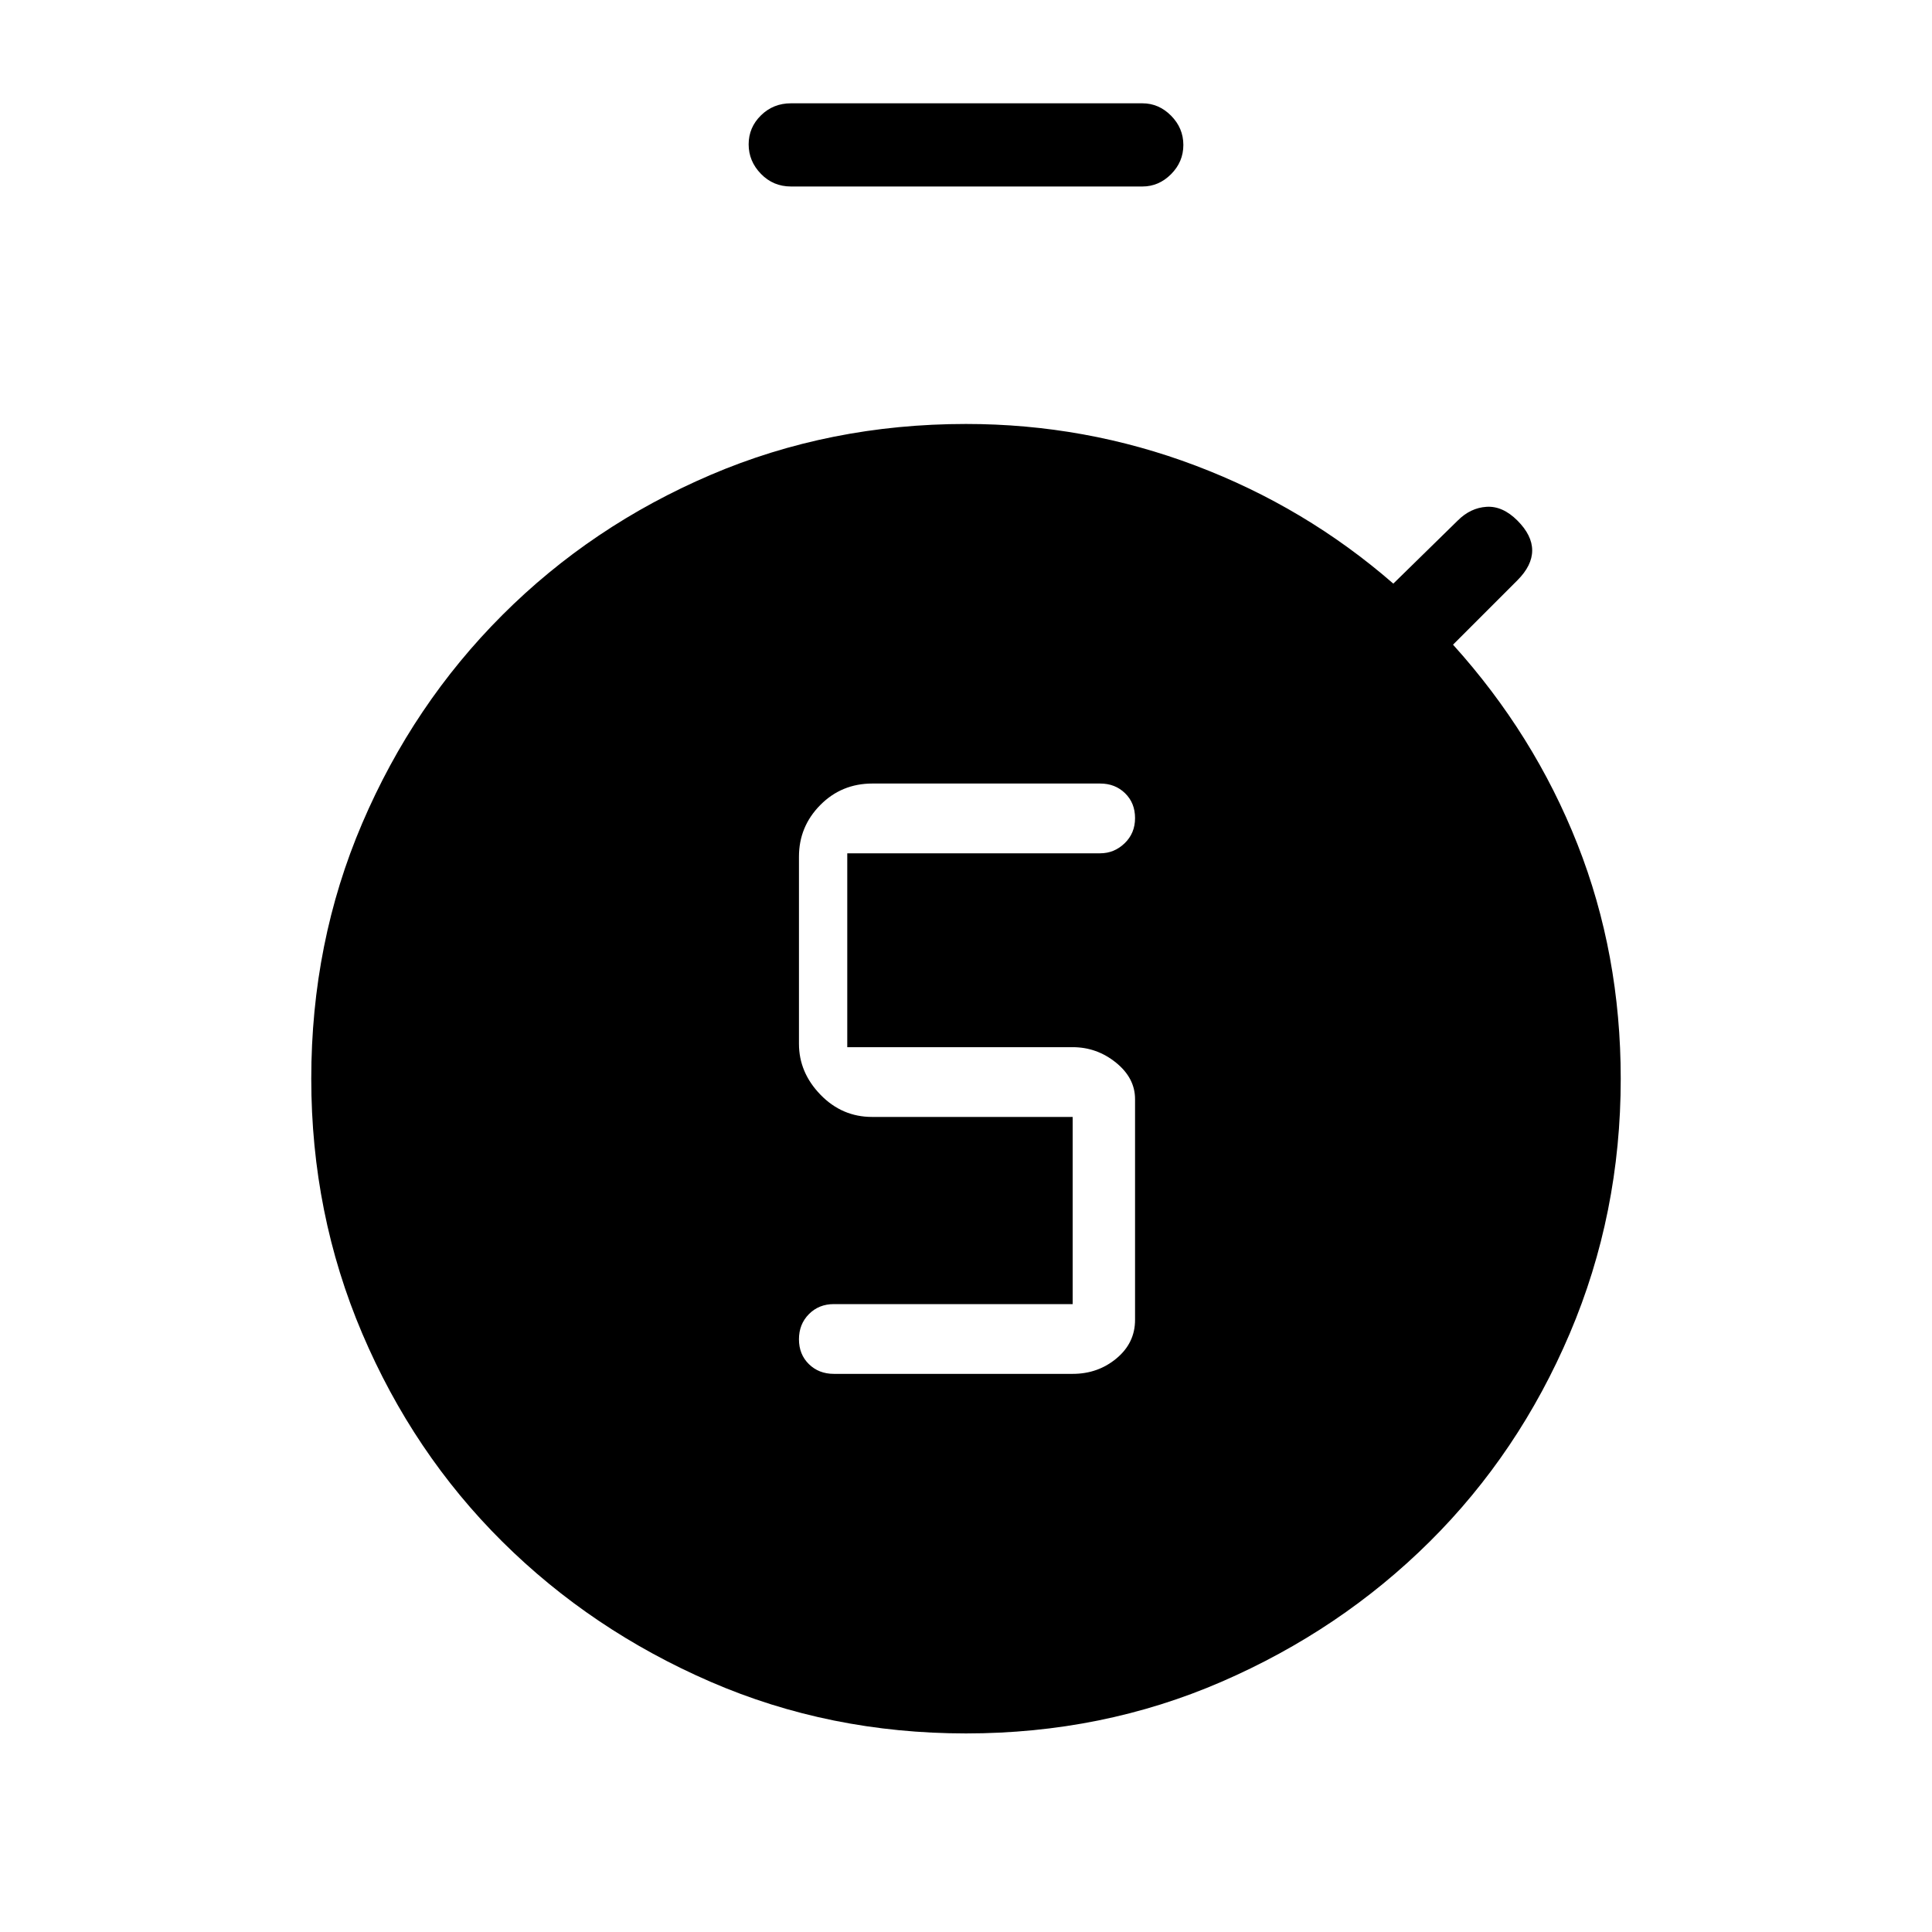 <svg xmlns="http://www.w3.org/2000/svg" height="40" viewBox="0 -960 960 960" width="40"><path d="M533-277.334q12.567 0 21.783-7.685Q564-292.704 564-304.15v-109.701q0-10.483-9.492-18.149-9.491-7.667-21.508-7.667H421V-536h125.667q6.983 0 12.158-4.986 5.175-4.985 5.175-12.5 0-7.514-4.942-12.347-4.941-4.834-12.391-4.834H433.491q-15.341 0-25.916 10.7Q397-549.267 397-534.334v93q0 14.267 10.7 25.3Q418.4-405 433.333-405H533v93H414.333q-7.45 0-12.391 4.985-4.942 4.985-4.942 12.5t4.942 12.348q4.941 4.833 12.391 4.833H533ZM393-867.333q-8.783 0-14.892-6.275Q372-879.883 372-888.275t6.108-14.392q6.109-5.999 14.892-5.999h174.667q8.133 0 14.233 6.152 6.1 6.152 6.1 14.543 0 8.392-6.1 14.515-6.1 6.123-14.233 6.123H393Zm87 768.666q-67.75 0-126.907-25.647-59.158-25.648-103.478-69.635-44.32-43.987-69.634-103.477Q154.667-356.917 154.667-424q0-67.75 25.314-126.908 25.314-59.157 69.634-103.477 44.32-44.321 103.478-69.634Q412.25-749.333 480-749.333q59.333 0 114 20.666Q648.667-708 692.333-670l32-31.333q6.334-6.334 14.334-6.834 7.999-.5 15.333 6.834 7.333 7.333 7.333 14.833T754-671.667l-32 32Q762.333-595 783.833-540.5t21.5 116.5q0 67.083-25.314 126.574-25.314 59.49-69.634 103.477t-103.478 69.635Q547.75-98.667 480-98.667Z"/></svg>